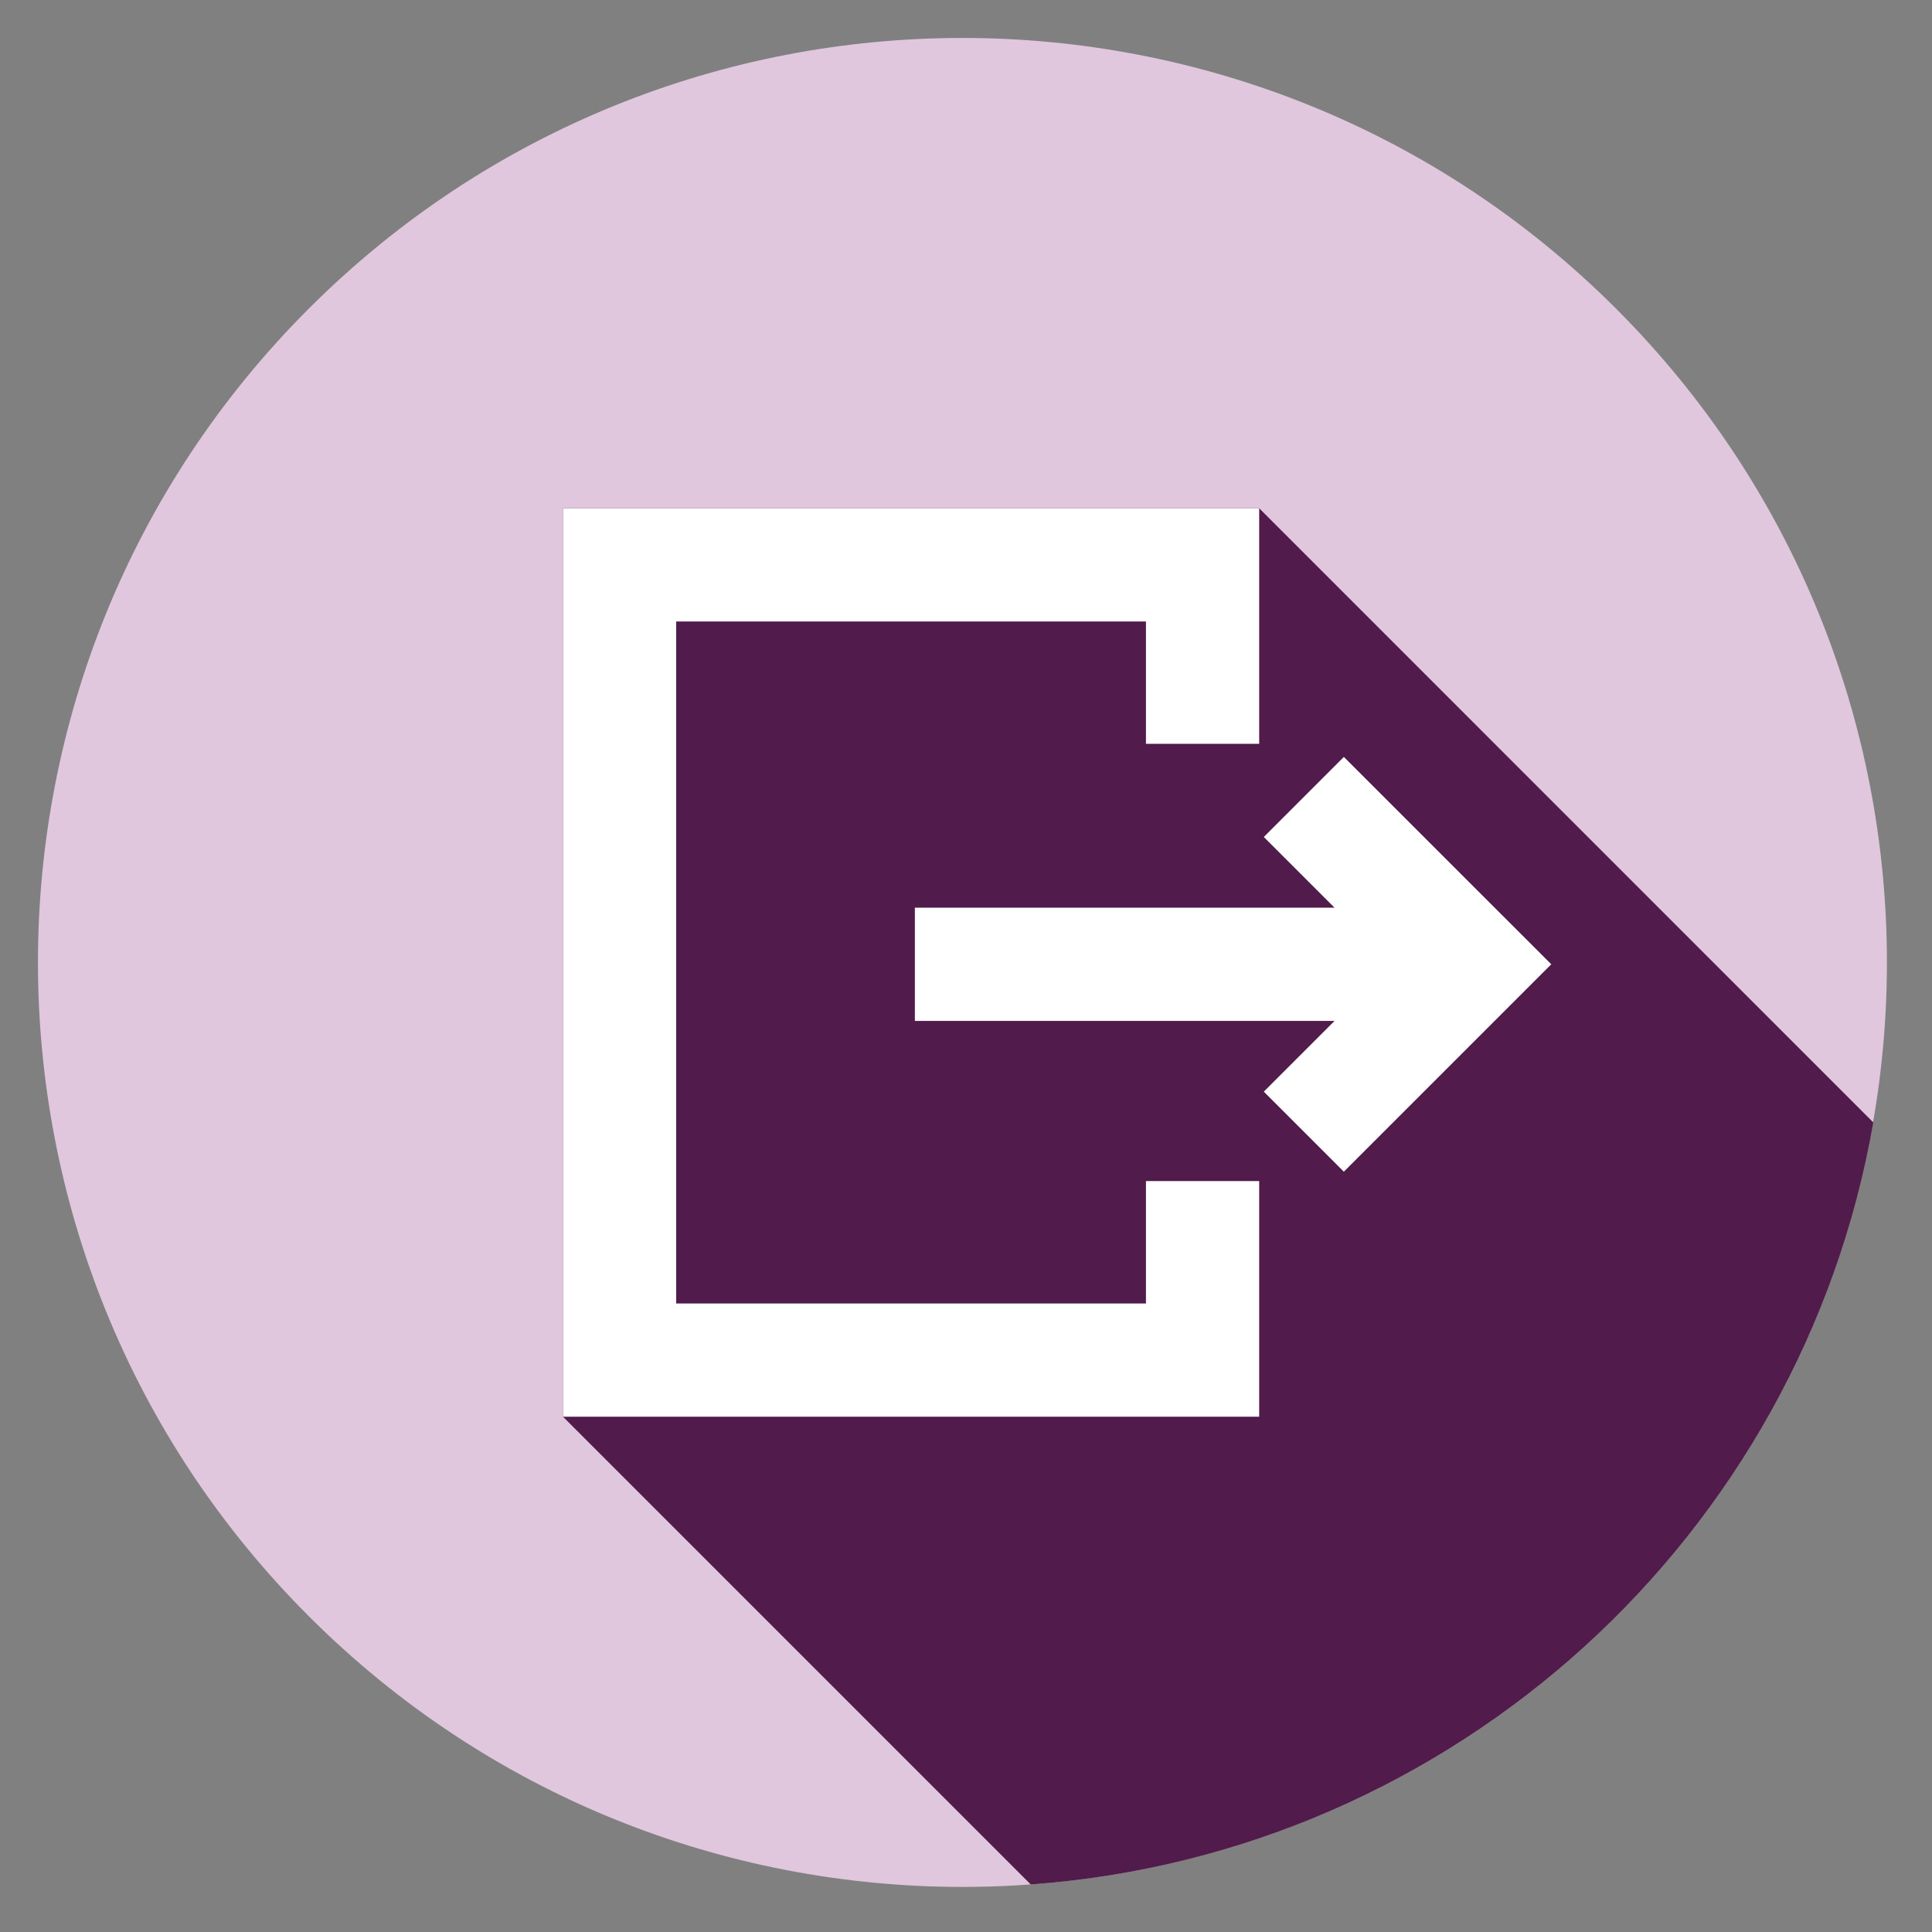 <svg width="28" height="28" viewBox="0 0 28 28" fill="none" xmlns="http://www.w3.org/2000/svg">
<rect x="0" y="0" width="28" height="28" fill="#808080" stroke="none"/>
<g clip-path="url(#clip0_18_2)">
<path d="M23.422 23.422C28.655 18.19 28.655 9.707 23.422 4.474C18.19 -0.758 9.706 -0.758 4.474 4.474C-0.758 9.707 -0.758 18.19 4.474 23.422C9.706 28.655 18.19 28.655 23.422 23.422Z" fill="#E0C7DD"/>
<path fill-rule="evenodd" clip-rule="evenodd" d="M8.159 20.532L14.938 27.311C21.101 26.862 26.107 22.245 27.149 16.267L18.249 7.366H8.159V20.532Z" fill="#511B4B"/>
<path fill-rule="evenodd" clip-rule="evenodd" d="M16.608 18.891H9.8V9.007H16.608V10.78H18.249V7.366H8.159V20.532H18.249V17.117H16.608V18.891Z" fill="white"/>
<path fill-rule="evenodd" clip-rule="evenodd" d="M19.476 10.97L18.316 12.13L19.341 13.155H13.259V14.796H19.341L18.316 15.821L19.476 16.981L22.482 13.975L19.476 10.97Z" fill="white"/>
</g>
<defs>
<clipPath id="clip0_18_2">
<rect width="28" height="28" fill="white"/>
</clipPath>
</defs>
</svg>
